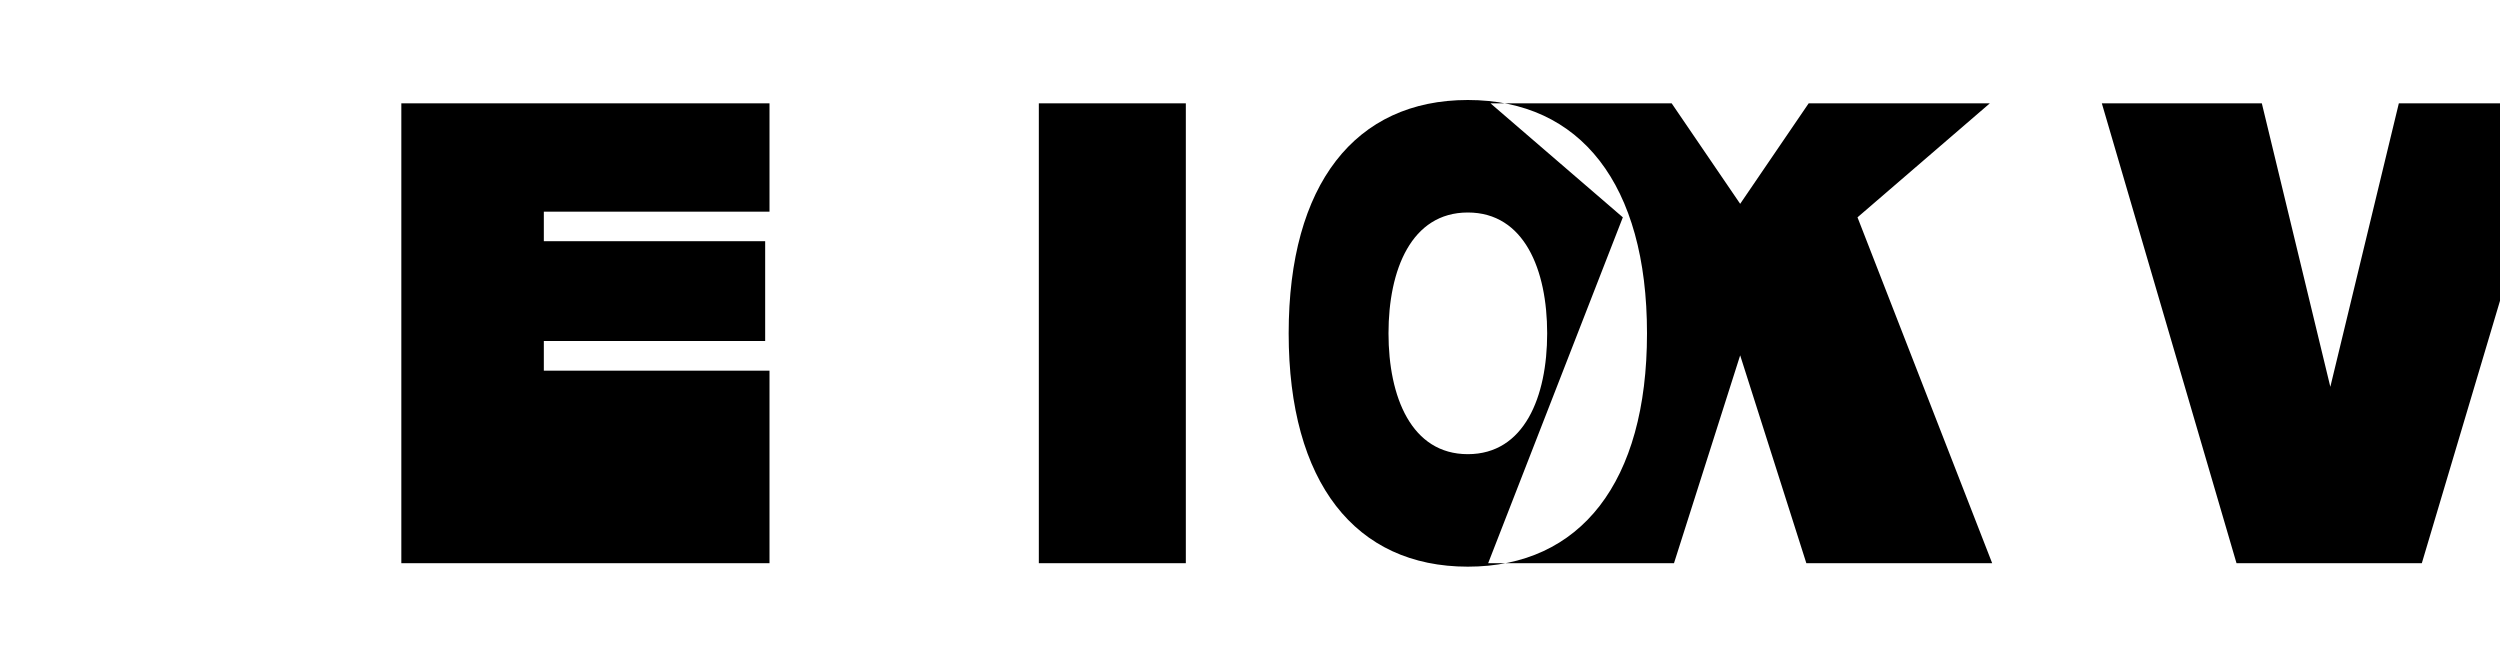 <svg width="150" height="40" viewBox="0 0 150 40" fill="none" xmlns="http://www.w3.org/2000/svg"><path d="M24.08 33.79V6.2H46.17V12.7H32.63V14.47H45.91V20.46H32.63V22.24H46.17V33.79H24.08ZM62.33 33.79V6.2H71.15V33.79H62.33ZM88.07 34C81.31 34 77.32 28.94 77.32 20C77.32 11.06 81.31 6 88.07 6C94.83 6 98.82 11.06 98.82 20C98.82 28.94 94.83 34 88.07 34ZM88.07 27.25C91.46 27.25 92.83 23.81 92.83 20C92.83 16.19 91.46 12.75 88.07 12.75C84.68 12.75 83.31 16.19 83.31 20C83.31 23.81 84.68 27.25 88.07 27.25ZM119.53 33.79L111.45 13.04L119.39 6.2H108.52L104.41 12.23L100.3 6.2H89.43L97.37 13.04L89.29 33.79H100.44L104.41 21.32L108.38 33.79H119.53ZM134.19 33.79L126.11 6.2H135.71L139.82 23.21L143.93 6.2H153.53L145.31 33.79H134.19Z" fill="hsl(10, 80%, 50%)"/></svg>
